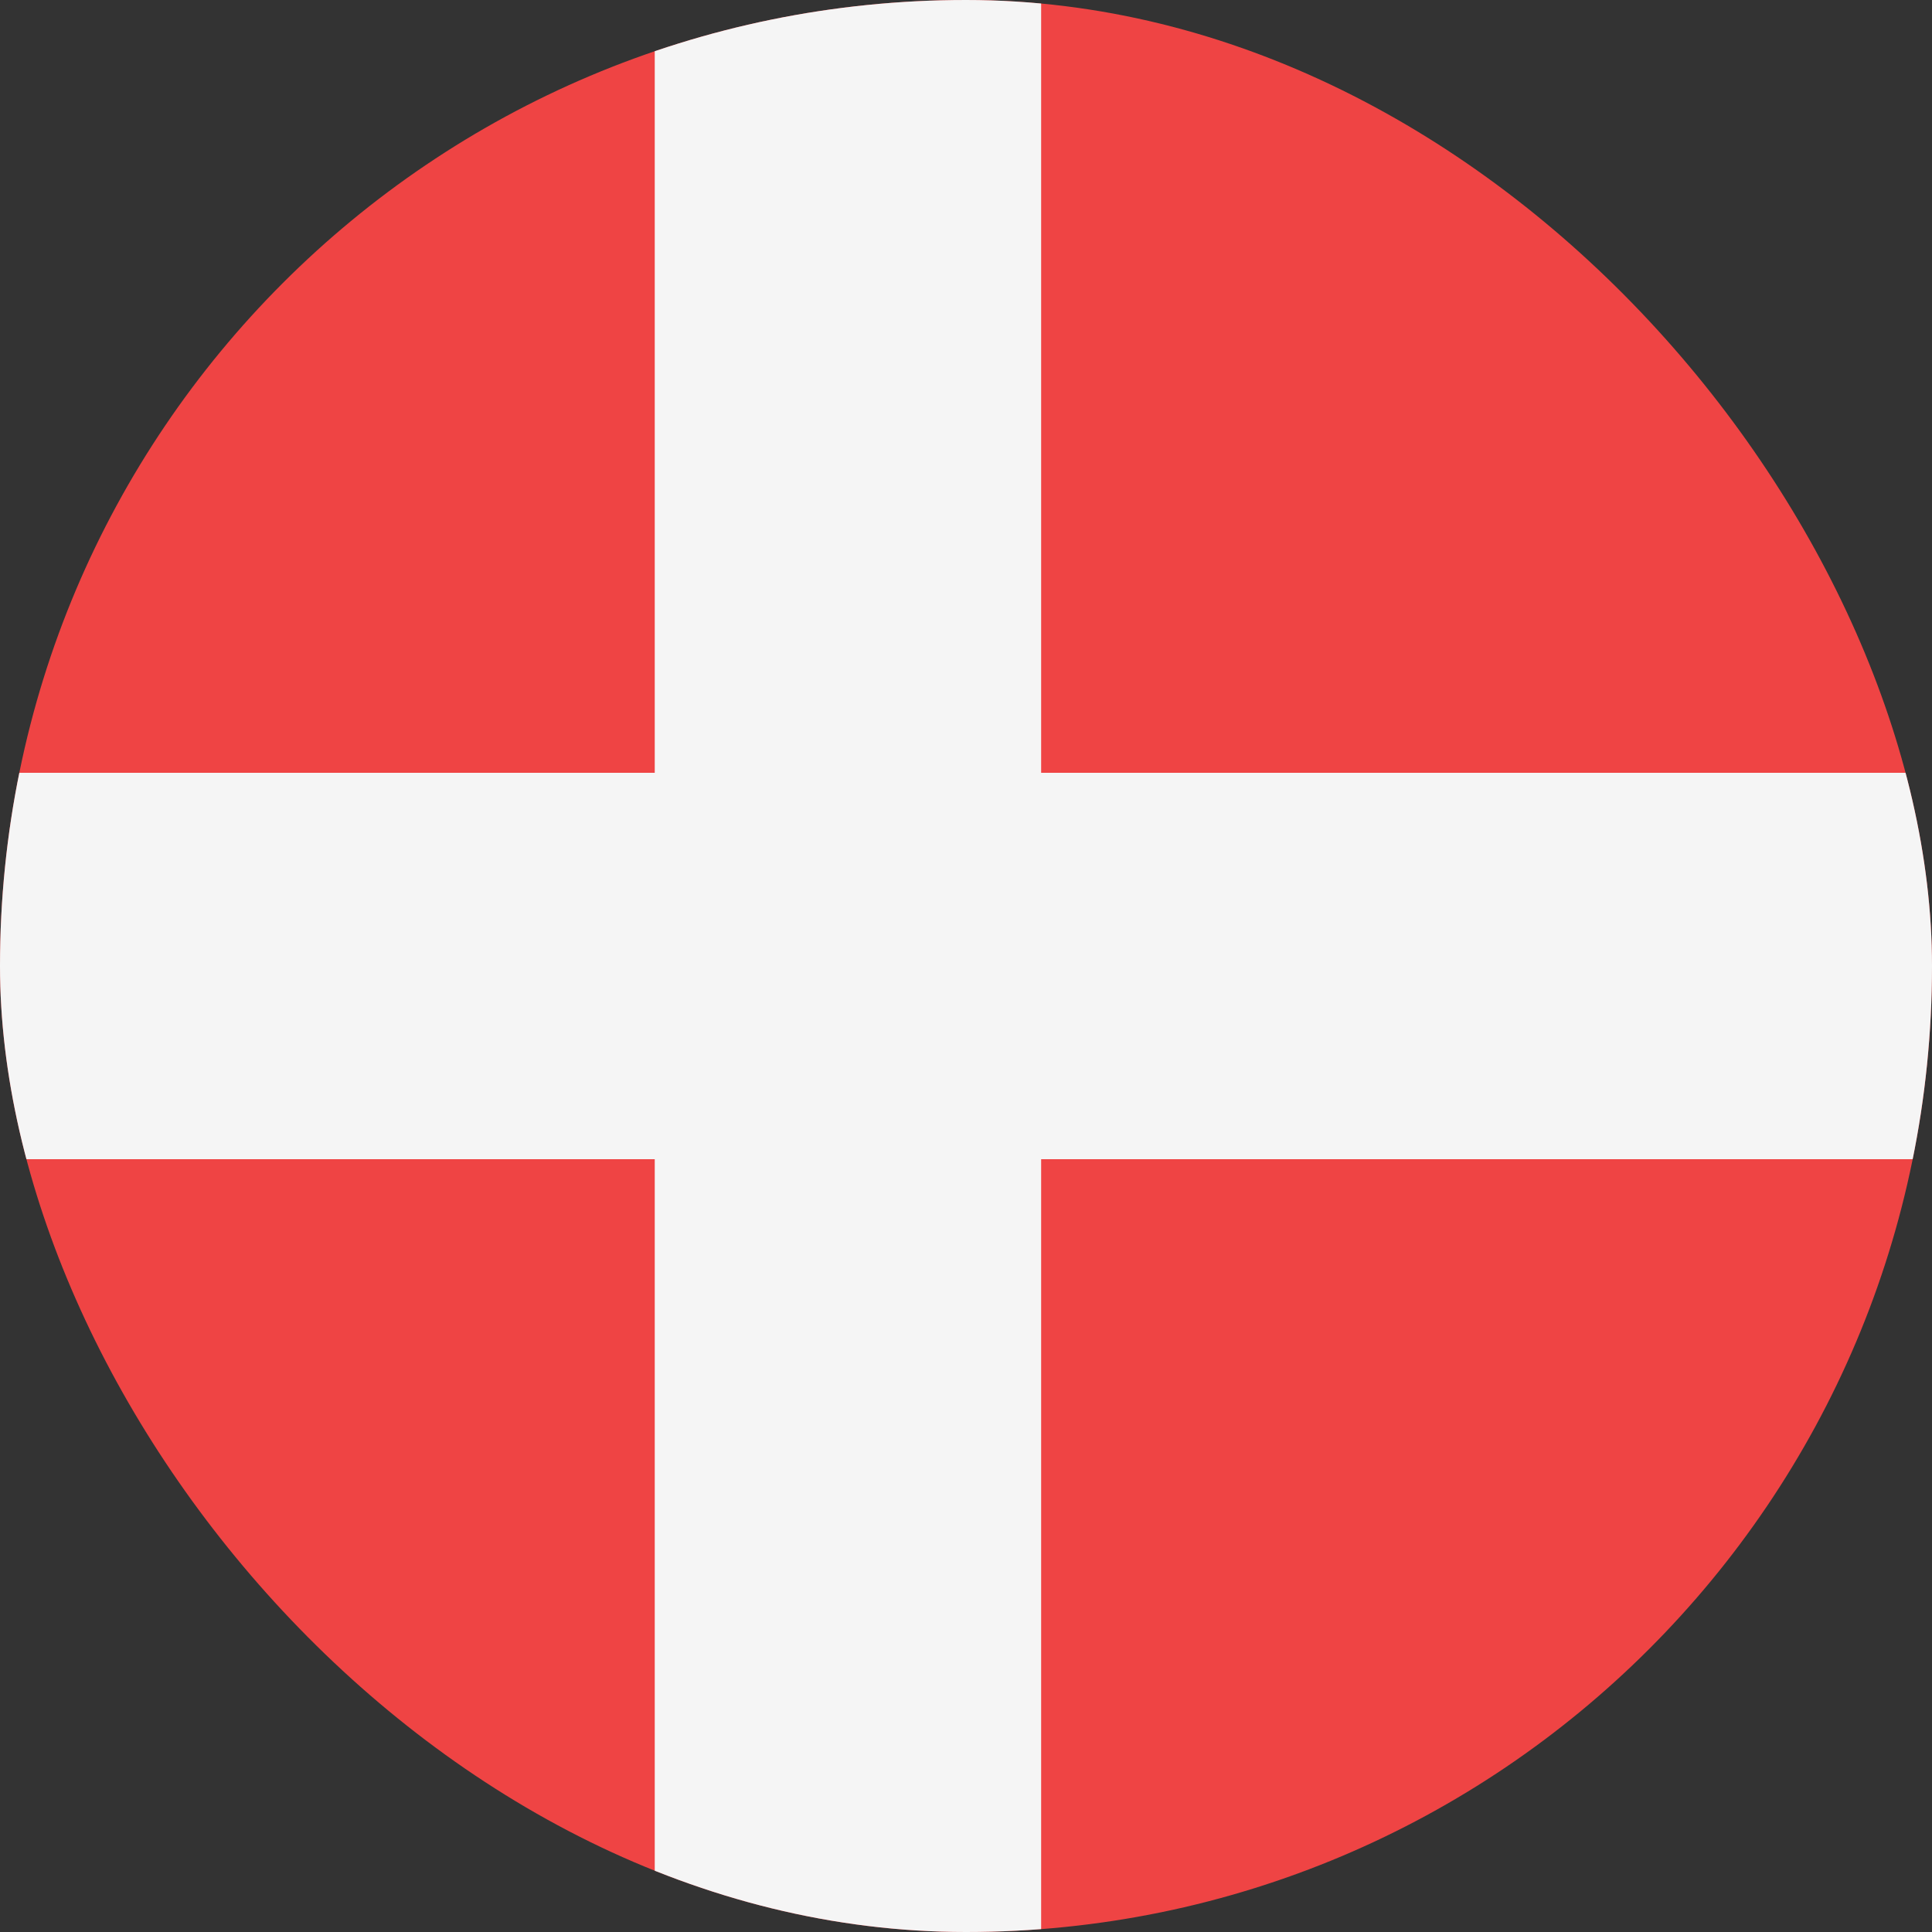 <svg width="36" height="36" viewBox="0 0 36 36" fill="none" xmlns="http://www.w3.org/2000/svg">
<rect x="0" y="0" width="36" height="36" fill="#333333" stroke="none"/>
<g clip-path="url(#clip0_92_944)">
<rect width="36" height="36" rx="18" fill="#EF4444"/>
<path fill-rule="evenodd" clip-rule="evenodd" d="M19.4 0H12.2V14.4H-4V21.6H12.2V36H19.4V21.6H50V14.4H19.4V0Z" fill="#F5F5F5"/>
</g>
<defs>
<clipPath id="clip0_92_944">
<rect width="36" height="36" rx="18" fill="white"/>
</clipPath>
</defs>
</svg>
